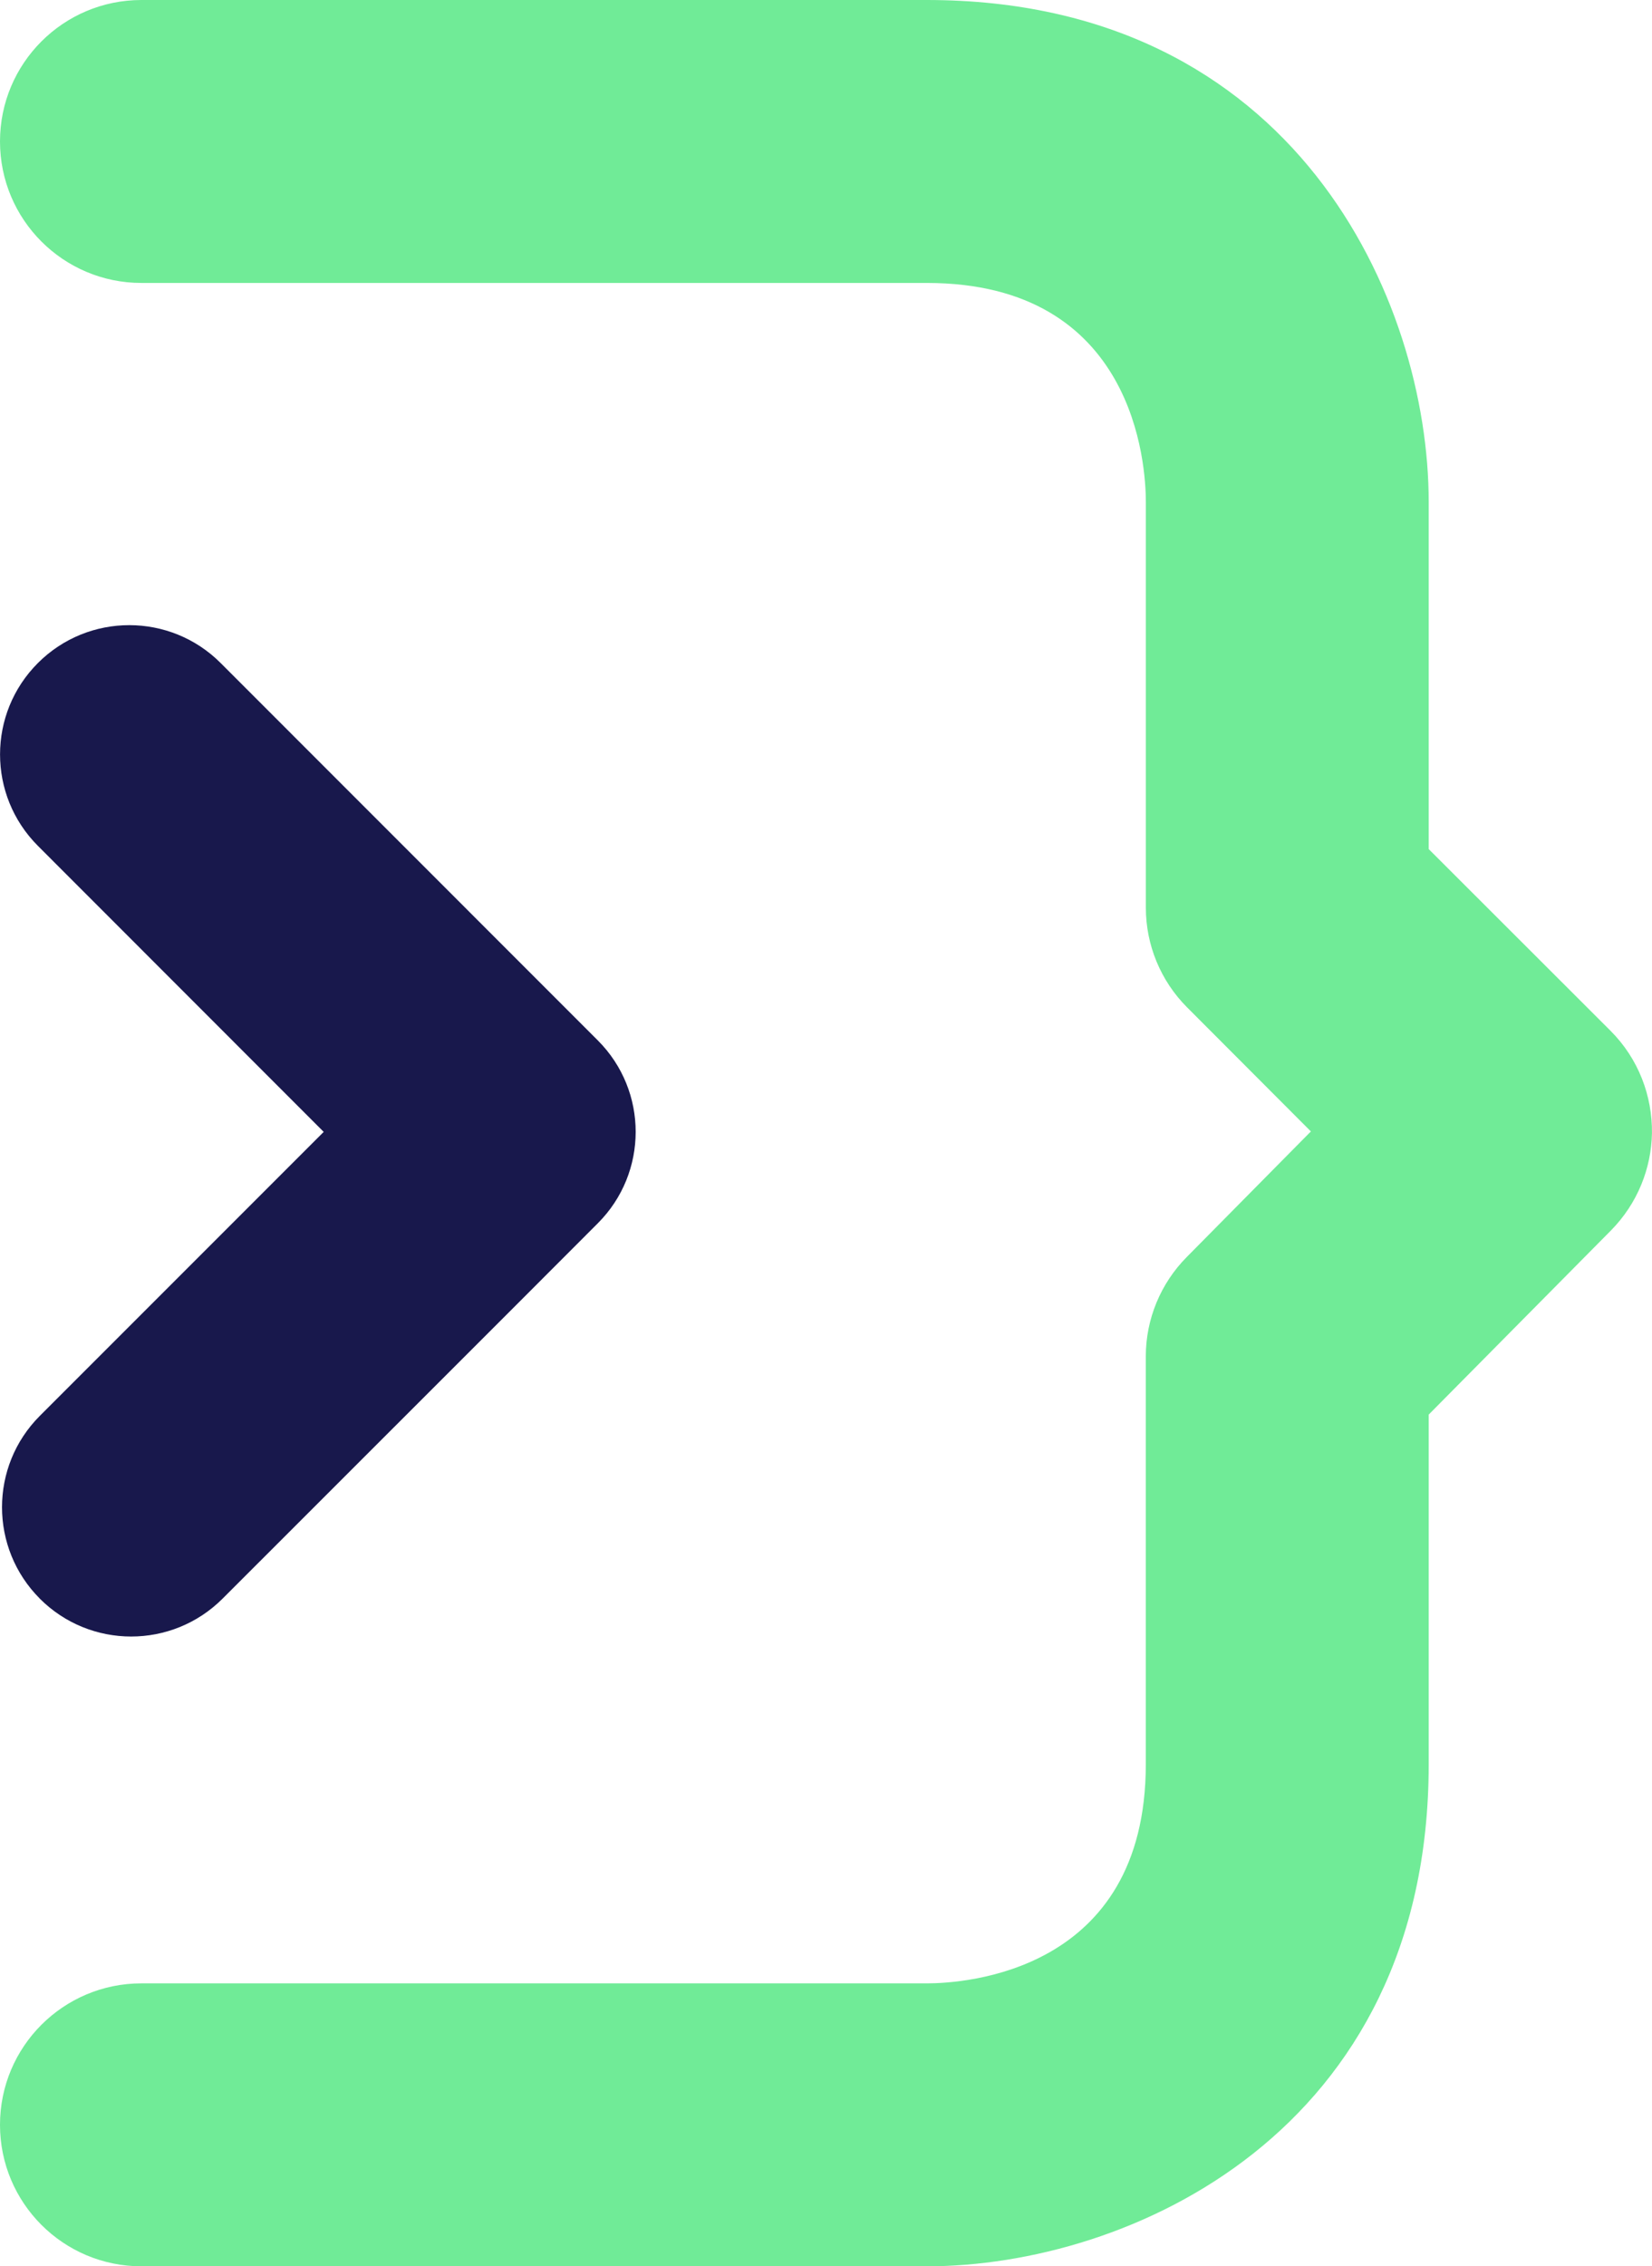 <svg
  xmlns="http://www.w3.org/2000/svg"
  version="1.1"
  xmlns:xlink="http://www.w3.org/1999/xlink"
  xmlns:svgjs="http://svgjs.com/svgjs"
  width="352.3"
  height="483.14">
  <svg id="SvgjsSvg1000" data-name="Capa 1" xmlns="http://www.w3.org/2000/svg"
    viewBox="0 0 352.3 483.14">
    <defs>
      <style>
        .cls-1 {
        fill: #70eb97; /* Color verde */
        }

        .cls-1, .cls-2 {
        stroke-width: 0px;
        }

        .cls-2 {
        fill: #18184c; /* Color azul */
        }

        @media (prefers-color-scheme: dark) {
        .cls-2 {
        fill: #fff; /* Cambia el color azul a blanco en modo oscuro */
        }
        }
      </style>
    </defs>
    <path class="cls-2"
      d="m8.49,340.81c10.76,10.76,28.2,10.76,38.97,0l60.57-60.55,19.47-19.49c10.75-10.76,10.75-28.2,0-38.96l-80.44-80.46c-10.76-10.77-28.22-10.77-38.98,0h0c-10.76,10.76-10.76,28.2,0,38.97l60.95,60.98-60.53,60.53c-10.76,10.76-10.76,28.21,0,38.98h0Z"></path>
    <path class="cls-1"
      d="m343.46,219.75l-38.78-38.74v-73.98c0-43-28.48-107.03-107.03-107.03H30.16C13.5,0,0,13.5,0,30.16h0c0,16.66,13.5,30.16,30.16,30.16h167.49c44.47,0,46.71,38.91,46.71,46.71v86.48c0,7.96,3.16,15.6,8.79,21.24l26.41,26.46-.35.34-26.11,26.41c-5.6,5.64-8.75,13.27-8.75,21.2v86.95c0,44.47-38.91,46.71-46.71,46.71H30.16c-16.66,0-30.16,13.5-30.16,30.16h0c0,16.66,13.5,30.16,30.16,30.16h167.49c43.04,0,107.03-28.52,107.03-107.03v-74.54l38.86-39.25c5.69-5.77,8.62-13.27,8.75-20.77.09-7.88-2.84-15.81-8.83-21.8Z"></path>
  </svg>
</svg>